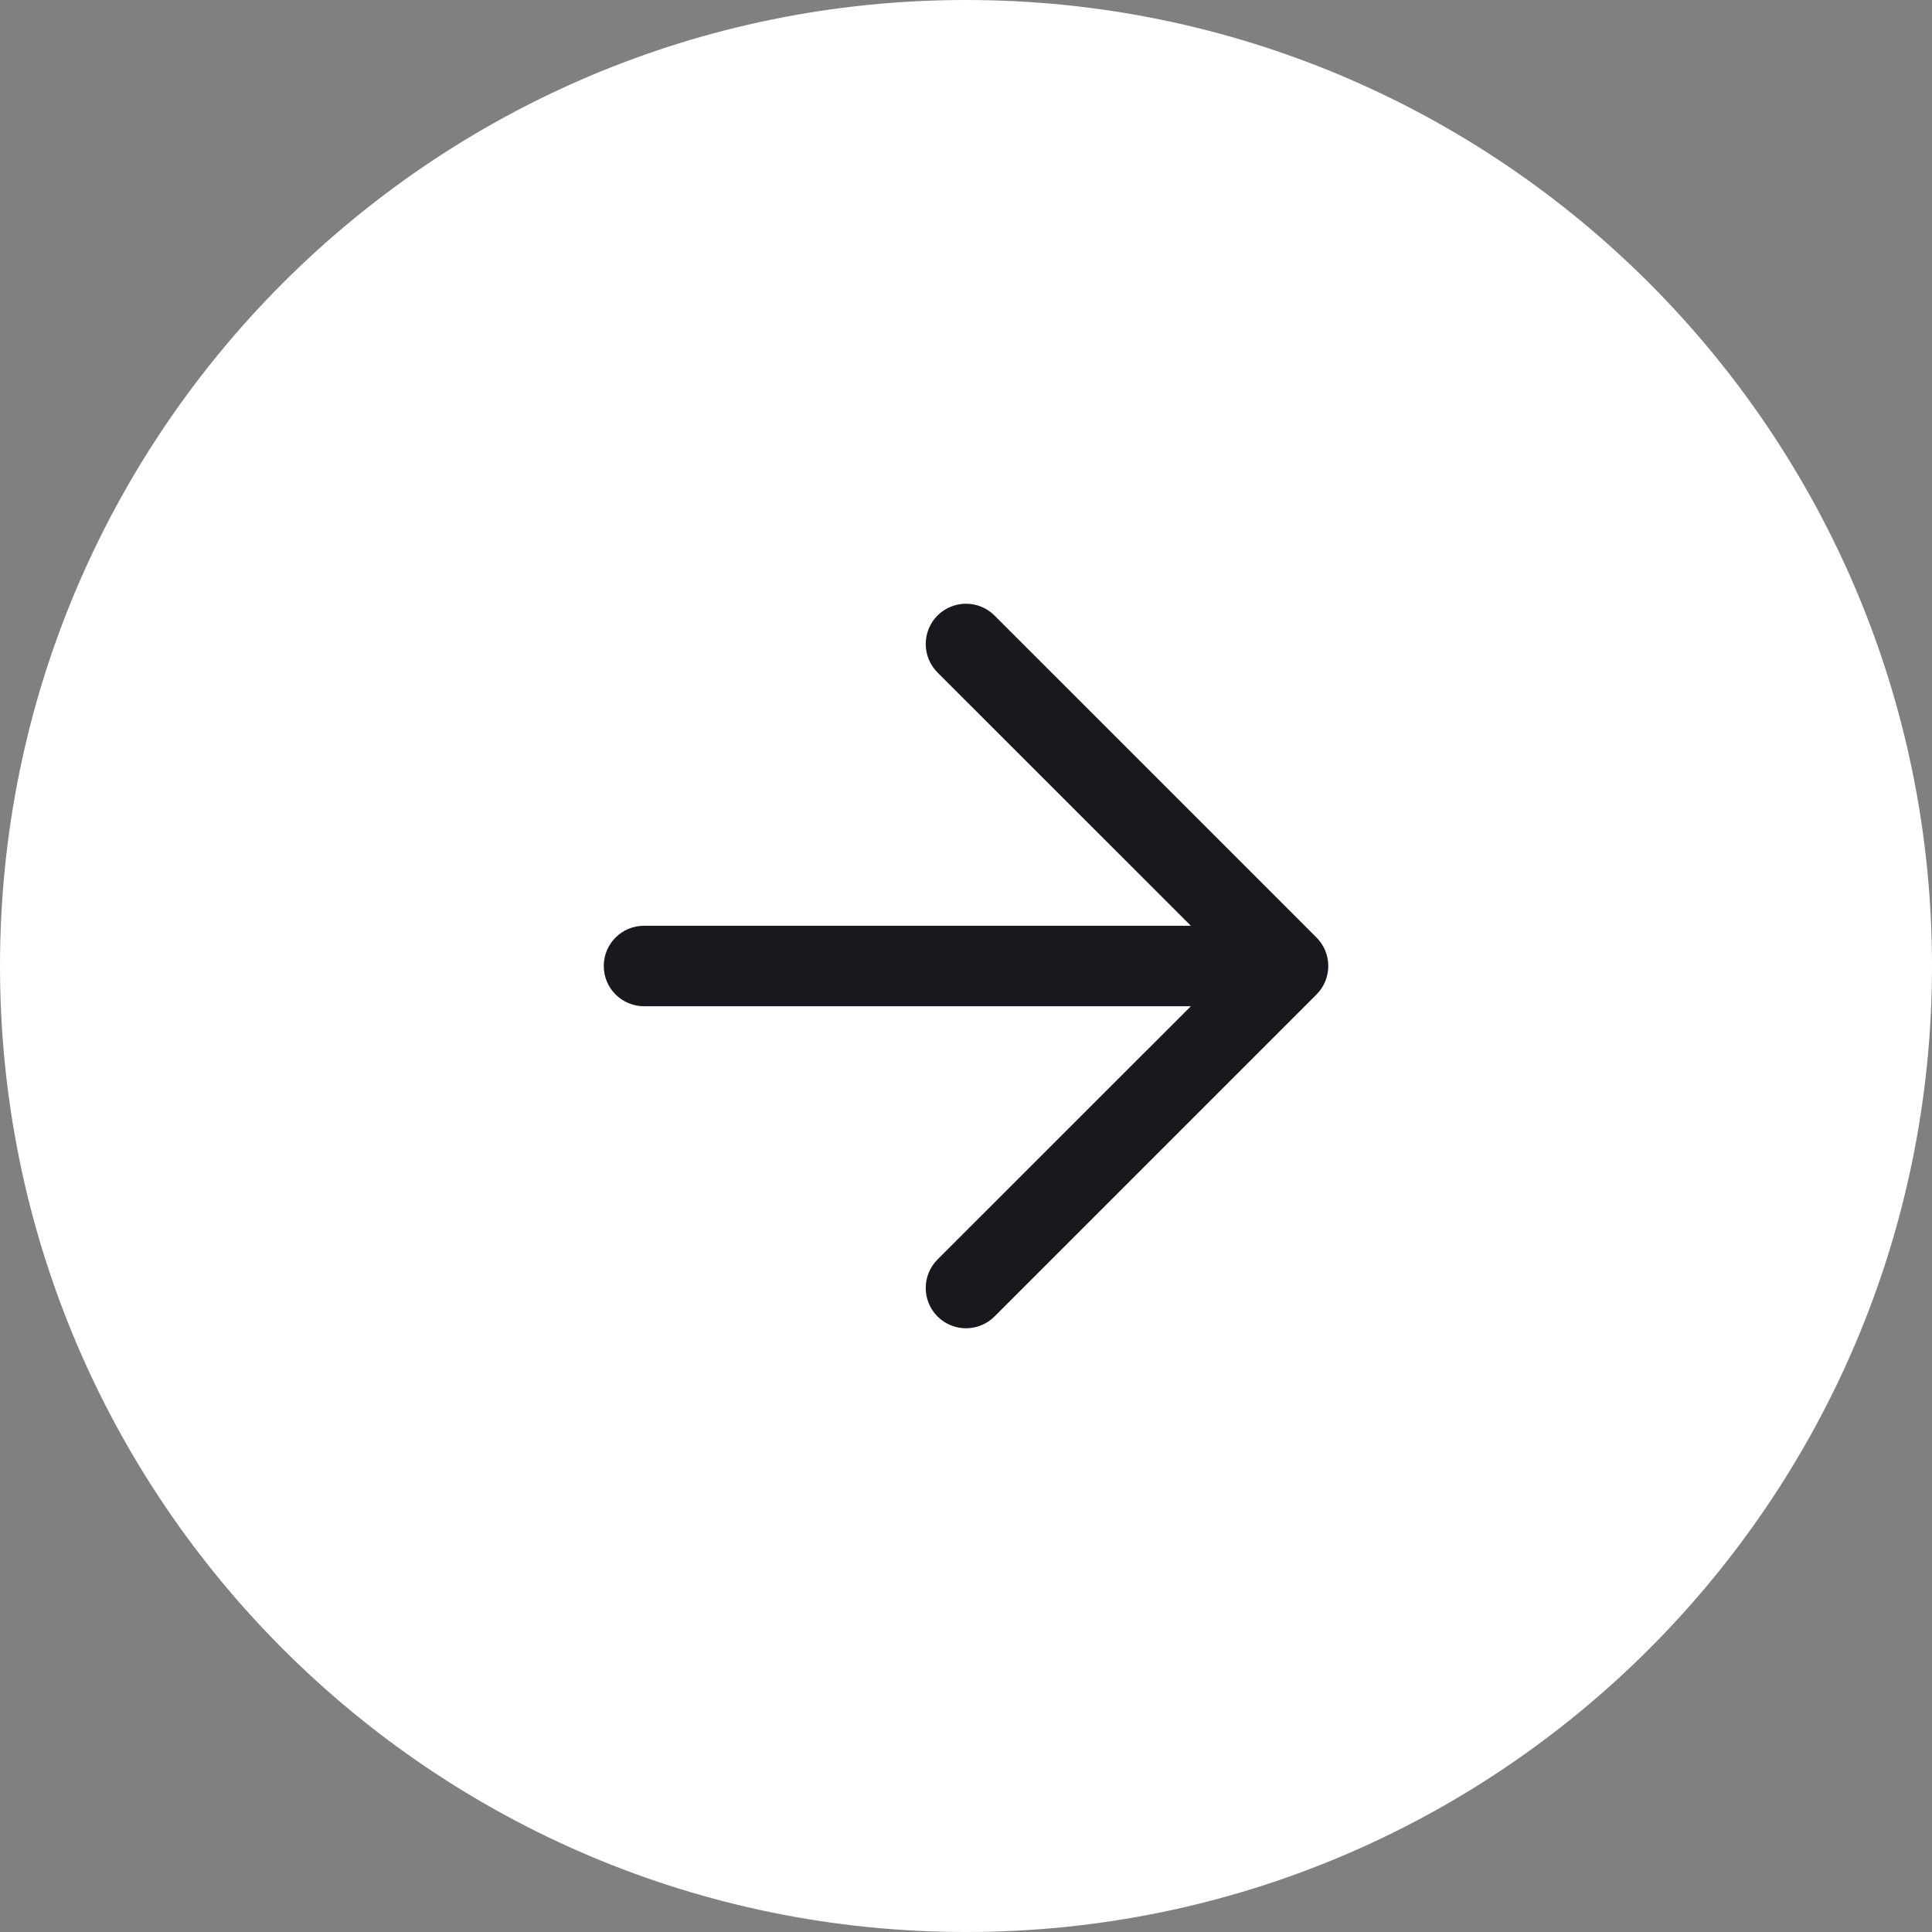<svg width="24" height="24" viewBox="0 0 24 24" fill="none" xmlns="http://www.w3.org/2000/svg">
<rect x="0" y="0" width="24" height="24" fill="#808080" stroke="none"/>
<g clip-path="url(#clip0_408_1781)">
<path d="M24 12C24 18.627 18.627 24 12 24C5.373 24 0 18.627 0 12C0 5.373 5.373 0 12 0C18.627 0 24 5.373 24 12Z" fill="white"/>
<path fill-rule="evenodd" clip-rule="evenodd" d="M11.646 7.646C11.451 7.842 11.451 8.158 11.646 8.354L14.793 11.5H8C7.724 11.5 7.5 11.724 7.5 12C7.5 12.276 7.724 12.5 8 12.5H14.793L11.646 15.646C11.451 15.842 11.451 16.158 11.646 16.354C11.842 16.549 12.158 16.549 12.354 16.354L16.354 12.354C16.549 12.158 16.549 11.842 16.354 11.646L12.354 7.646C12.158 7.451 11.842 7.451 11.646 7.646Z" fill="#1A181E"/>
</g>
<defs>
<clipPath id="clip0_408_1781">
<rect width="24" height="24" fill="white"/>
</clipPath>
</defs>
</svg>
